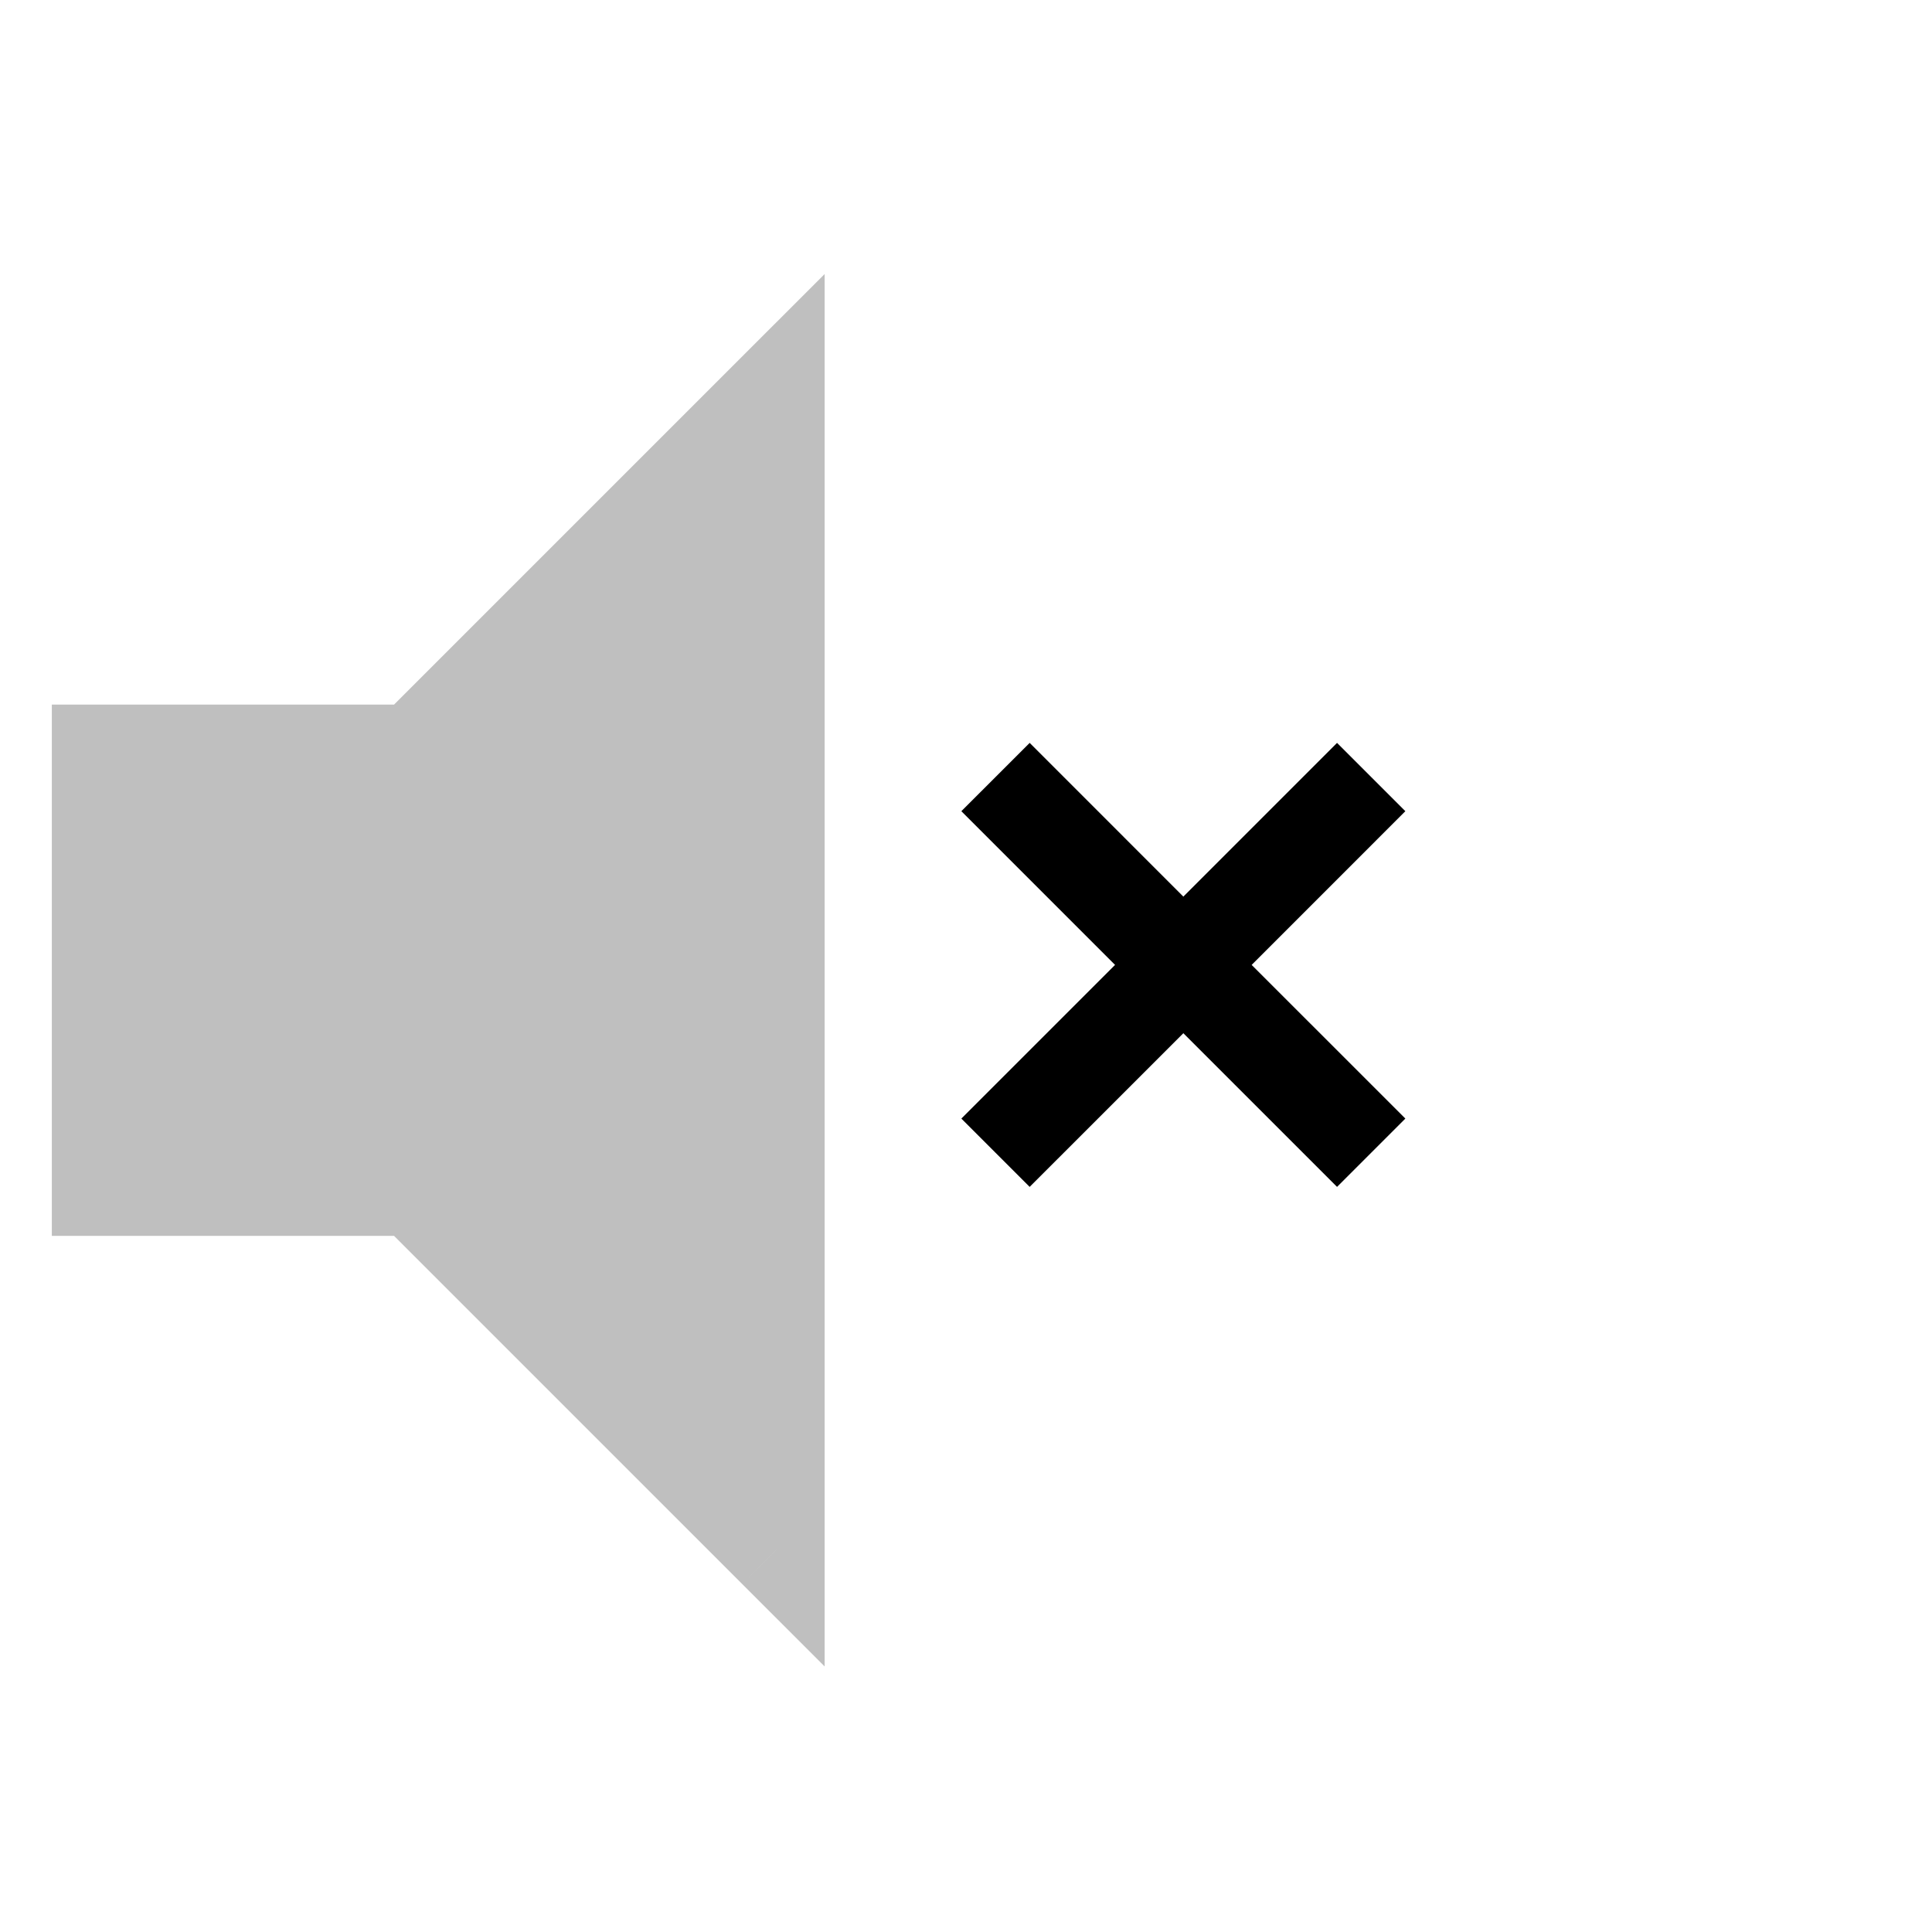 <svg viewBox="0 0 80 80" fill="none">
  <g opacity="0.25">
    <path fill-rule="evenodd" clip-rule="evenodd" d="M17.146 49.175H4.146V31.175H17.147L32.147 16.176L32.147 21.174V58.174V64.176L17.146 49.175Z" fill="currentColor" />
    <path d="M17.146 49.175L18.561 47.761L17.975 47.175H17.146V49.175ZM4.146 49.175H2.146V51.175H4.146V49.175ZM4.146 31.175V29.175H2.146V31.175H4.146ZM17.147 31.175V33.175H17.975L18.561 32.59L17.147 31.175ZM32.147 16.176L34.147 16.176L34.147 11.347L30.732 14.761L32.147 16.176ZM32.147 21.174H34.147V21.174L32.147 21.174ZM32.147 64.176L30.732 65.59L34.147 69.004V64.176H32.147ZM17.146 47.175H4.146V51.175H17.146V47.175ZM6.146 49.175V31.175H2.146V49.175H6.146ZM4.146 33.175H17.147V29.175H4.146V33.175ZM18.561 32.59L33.561 17.59L30.732 14.761L15.732 29.761L18.561 32.59ZM30.146 16.176L30.146 21.174L34.147 21.174L34.147 16.176L30.146 16.176ZM30.146 21.174V58.174H34.147V21.174H30.146ZM30.146 58.174V64.176H34.147V58.174H30.146ZM33.561 62.761L18.561 47.761L15.732 50.59L30.732 65.59L33.561 62.761Z" fill="currentColor" />
  </g>
  <path d="M42.636 46.318L48.422 40.533L49.579 39.376L55.364 33.59" stroke="currentColor" stroke-width="4" stroke-linecap="square" />
  <path d="M55.364 46.318L49.578 40.533L48.421 39.376L42.636 33.59" stroke="currentColor" stroke-width="4" stroke-linecap="square" />
</svg>